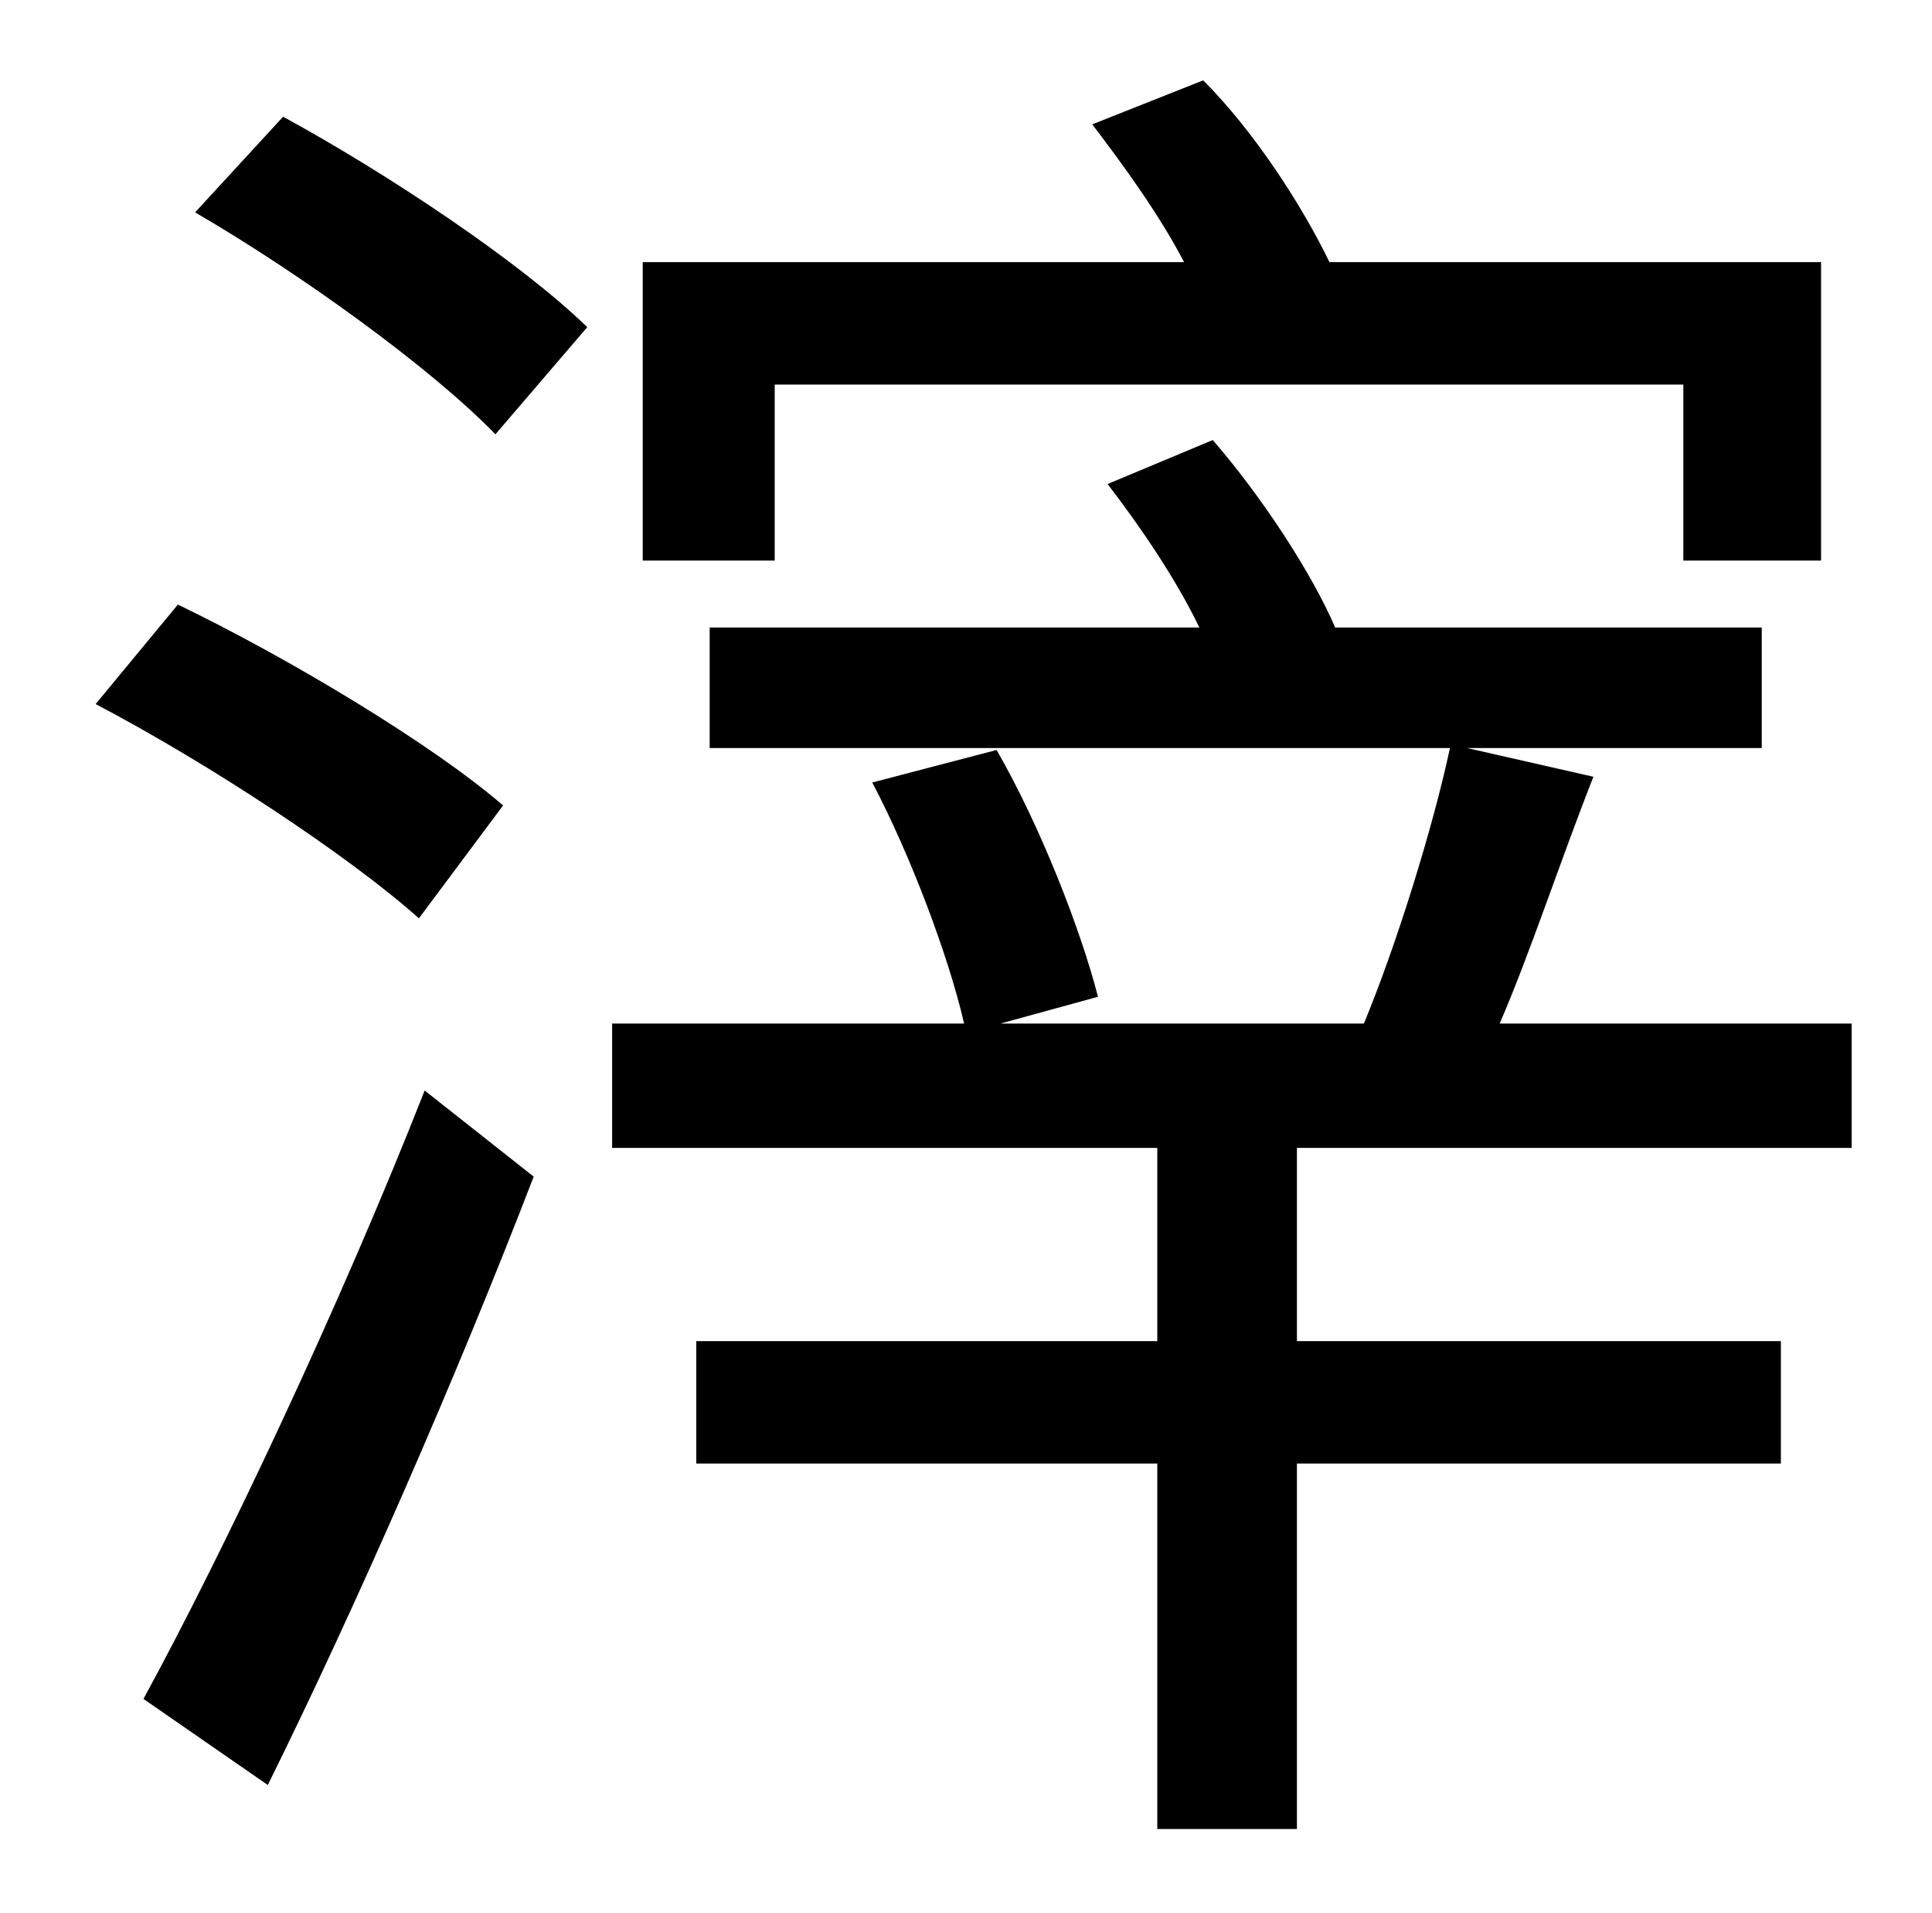 <?xml version="1.0" standalone="no"?>
<!DOCTYPE svg PUBLIC "-//W3C//DTD SVG 1.1//EN" "http://www.w3.org/Graphics/SVG/1.1/DTD/svg11.dtd" >
<svg xmlns="http://www.w3.org/2000/svg" xmlns:xlink="http://www.w3.org/1999/xlink" version="1.1" viewBox="-10 0 1010 1000">
   <path fill="currentColor"
d="M395 201v92h-69v-156h283c-13 -25 -32 -51 -48 -72l58 -23c27 27 52 66 66 95h257v156h-72v-92h-475zM253 421l-44 59c-37 -33 -110 -81 -169 -112l43 -52c58 28 133 73 170 105zM130 933l-65 -45c42 -77 103 -206 147 -318l57 45c-40 104 -93 225 -139 318zM92 111
l46 -50c55 30 124 76 159 110l-48 56c-34 -35 -102 -84 -157 -116zM958 600h-290v101h253v64h-253v191h-73v-191h-241v-64h241v-101h-285v-65h184c-8 -35 -28 -88 -48 -126l65 -17c23 40 44 94 53 129l-51 14h190c17 -41 36 -102 45 -144h-387v-63h256
c-12 -25 -31 -53 -48 -75l55 -23c26 30 52 70 64 98h223v63h-154l66 15c-17 43 -33 92 -49 129h184v65z" />
</svg>
